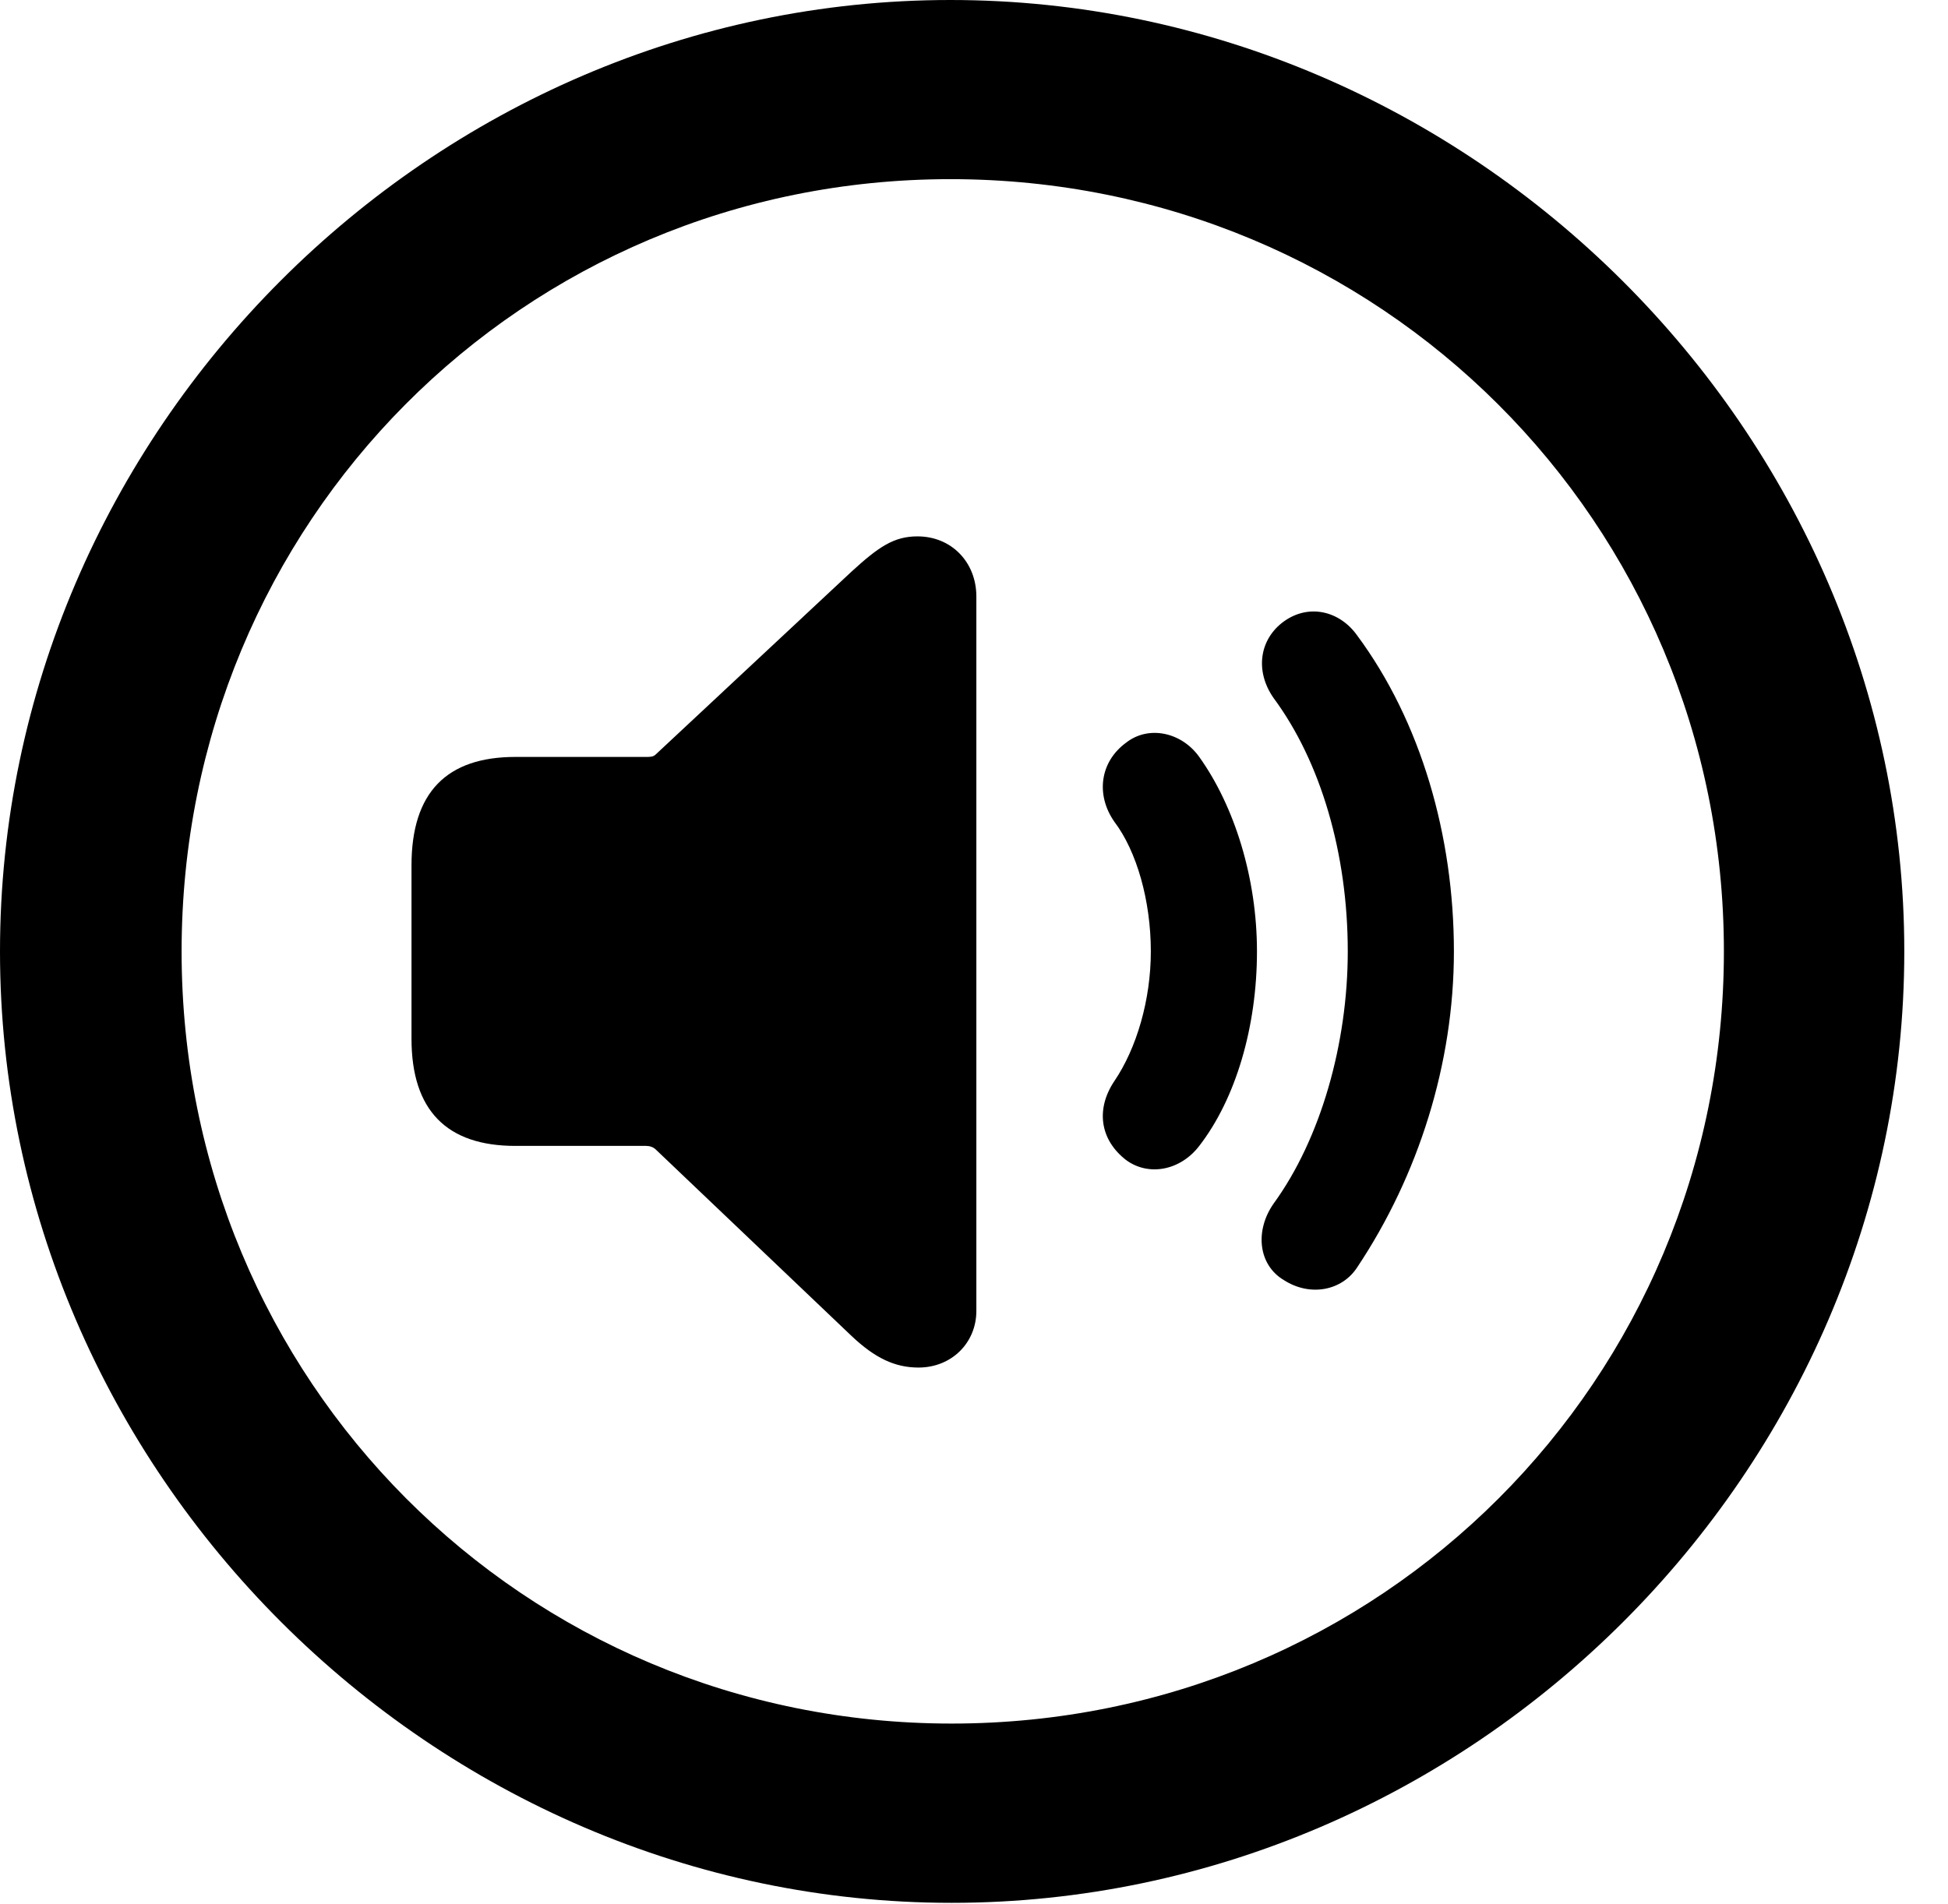 <svg version="1.1" xmlns="http://www.w3.org/2000/svg" xmlns:xlink="http://www.w3.org/1999/xlink" width="16.133" height="15.771" viewBox="0 0 16.133 15.771">
 <g>
  <rect height="15.771" opacity="0" width="16.133" x="0" y="0"/>
  <path d="M7.881 15.762C12.188 15.762 15.771 12.188 15.771 7.881C15.771 3.574 12.178 0 7.871 0C3.574 0 0 3.574 0 7.881C0 12.188 3.584 15.762 7.881 15.762ZM7.881 14.277C4.336 14.277 1.504 11.435 1.504 7.881C1.504 4.326 4.326 1.484 7.871 1.484C11.426 1.484 14.277 4.326 14.277 7.881C14.277 11.435 11.435 14.277 7.881 14.277Z" fill="currentColor"/>
  <path d="M10.635 10.605C10.85 10.742 11.113 10.693 11.24 10.498C11.748 9.736 12.041 8.809 12.041 7.881C12.041 6.924 11.768 5.977 11.24 5.264C11.094 5.059 10.84 5 10.635 5.146C10.43 5.293 10.391 5.557 10.547 5.781C10.938 6.309 11.162 7.07 11.162 7.881C11.162 8.643 10.938 9.434 10.547 9.971C10.391 10.195 10.42 10.479 10.635 10.605Z" fill="currentColor"/>
  <path d="M9.326 9.609C9.512 9.746 9.775 9.697 9.932 9.492C10.234 9.102 10.41 8.506 10.41 7.881C10.41 7.275 10.225 6.68 9.932 6.27C9.785 6.064 9.512 6.006 9.326 6.152C9.111 6.309 9.072 6.582 9.229 6.807C9.414 7.051 9.531 7.461 9.531 7.881C9.531 8.281 9.414 8.682 9.229 8.955C9.072 9.189 9.111 9.443 9.326 9.609Z" fill="currentColor"/>
  <path d="M7.607 11.328C7.881 11.328 8.086 11.123 8.086 10.859L8.086 4.941C8.086 4.658 7.881 4.443 7.598 4.443C7.402 4.443 7.275 4.531 7.051 4.736L5.43 6.25C5.41 6.27 5.381 6.27 5.352 6.27L4.268 6.27C3.701 6.27 3.408 6.562 3.408 7.168L3.408 8.604C3.408 9.199 3.701 9.492 4.268 9.492L5.352 9.492C5.381 9.492 5.41 9.502 5.43 9.521L7.051 11.065C7.246 11.25 7.412 11.328 7.607 11.328Z" fill="currentColor"/>
 </g>
</svg>
